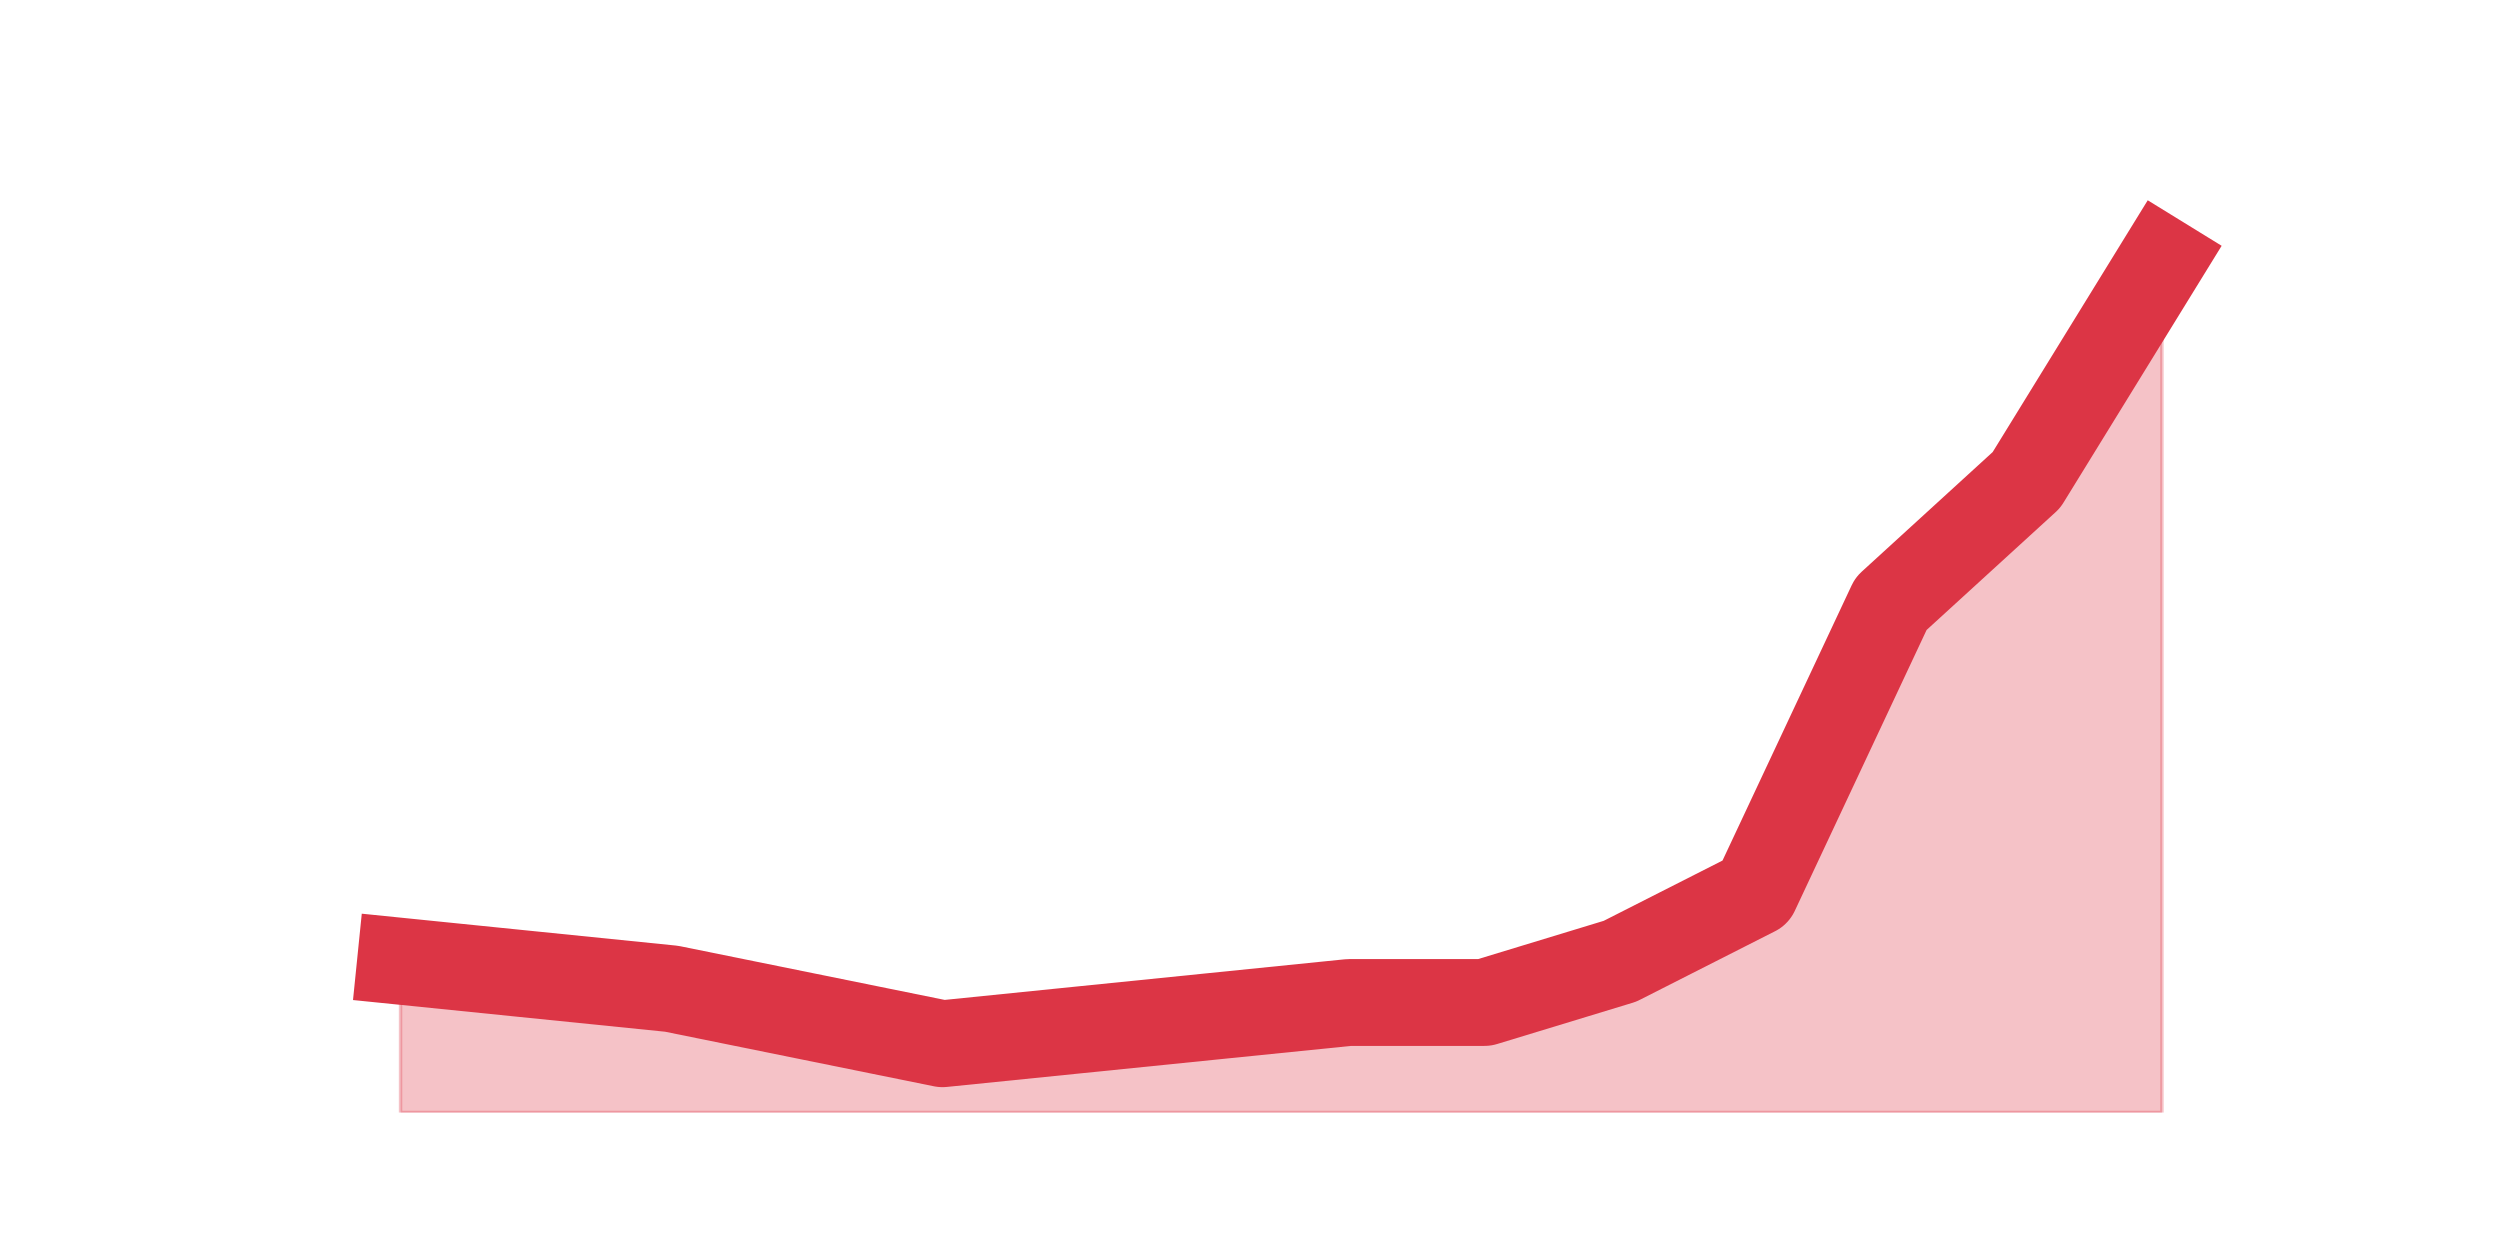 <?xml version="1.0" encoding="utf-8" standalone="no"?>
<!DOCTYPE svg PUBLIC "-//W3C//DTD SVG 1.1//EN"
  "http://www.w3.org/Graphics/SVG/1.1/DTD/svg11.dtd">
<svg height="360pt" version="1.1" viewBox="0 0 720 360" width="720pt" xmlns="http://www.w3.org/2000/svg" xmlns:xlink="http://www.w3.org/1999/xlink">
 <defs>
  <style type="text/css">*{stroke-linecap:butt;stroke-linejoin:round;}</style>
 </defs>
 <g id="figure_1">
  <g id="patch_1">
   <path d="M 0 360 
L 720 360 
L 720 0 
L 0 0 
z
" style="fill:none;"/>
  </g>
  <g id="axes_1">
   <g id="matplotlib.axis_1"/>
   <g id="matplotlib.axis_2"/>
   <g id="PolyCollection_1">
    <defs>
     <path d="M 115.364 -83.16 
L 115.364 -39.6 
L 154.385 -39.6 
L 193.406 -39.6 
L 232.427 -39.6 
L 271.448 -39.6 
L 310.469 -39.6 
L 349.49 -39.6 
L 388.51 -39.6 
L 427.531 -39.6 
L 466.552 -39.6 
L 505.573 -39.6 
L 544.594 -39.6 
L 583.615 -39.6 
L 622.636 -39.6 
L 622.636 -285.12 
L 622.636 -285.12 
L 583.615 -221.76 
L 544.594 -186.12 
L 505.573 -102.96 
L 466.552 -83.16 
L 427.531 -71.28 
L 388.51 -71.28 
L 349.49 -67.32 
L 310.469 -63.36 
L 271.448 -59.4 
L 232.427 -67.32 
L 193.406 -75.24 
L 154.385 -79.2 
L 115.364 -83.16 
z
" id="ma83d89fed9" style="stroke:#dc3545;stroke-opacity:0.3;"/>
    </defs>
    <g clip-path="url(#p60f1a9634e)">
     <use style="fill:#dc3545;fill-opacity:0.3;stroke:#dc3545;stroke-opacity:0.3;" x="0" xlink:href="#ma83d89fed9" y="360"/>
    </g>
   </g>
   <g id="line2d_1">
    <path clip-path="url(#p60f1a9634e)" d="M 115.364 276.84 
L 154.385 280.8 
L 193.406 284.76 
L 232.427 292.68 
L 271.448 300.6 
L 310.469 296.64 
L 349.49 292.68 
L 388.51 288.72 
L 427.531 288.72 
L 466.552 276.84 
L 505.573 257.04 
L 544.594 173.88 
L 583.615 138.24 
L 622.636 74.88 
" style="fill:none;stroke:#dc3545;stroke-linecap:square;stroke-width:25;"/>
   </g>
  </g>
 </g>
 <defs>
  <clipPath id="p60f1a9634e">
   <rect height="277.2" width="558" x="90" y="43.2"/>
  </clipPath>
 </defs>
</svg>
